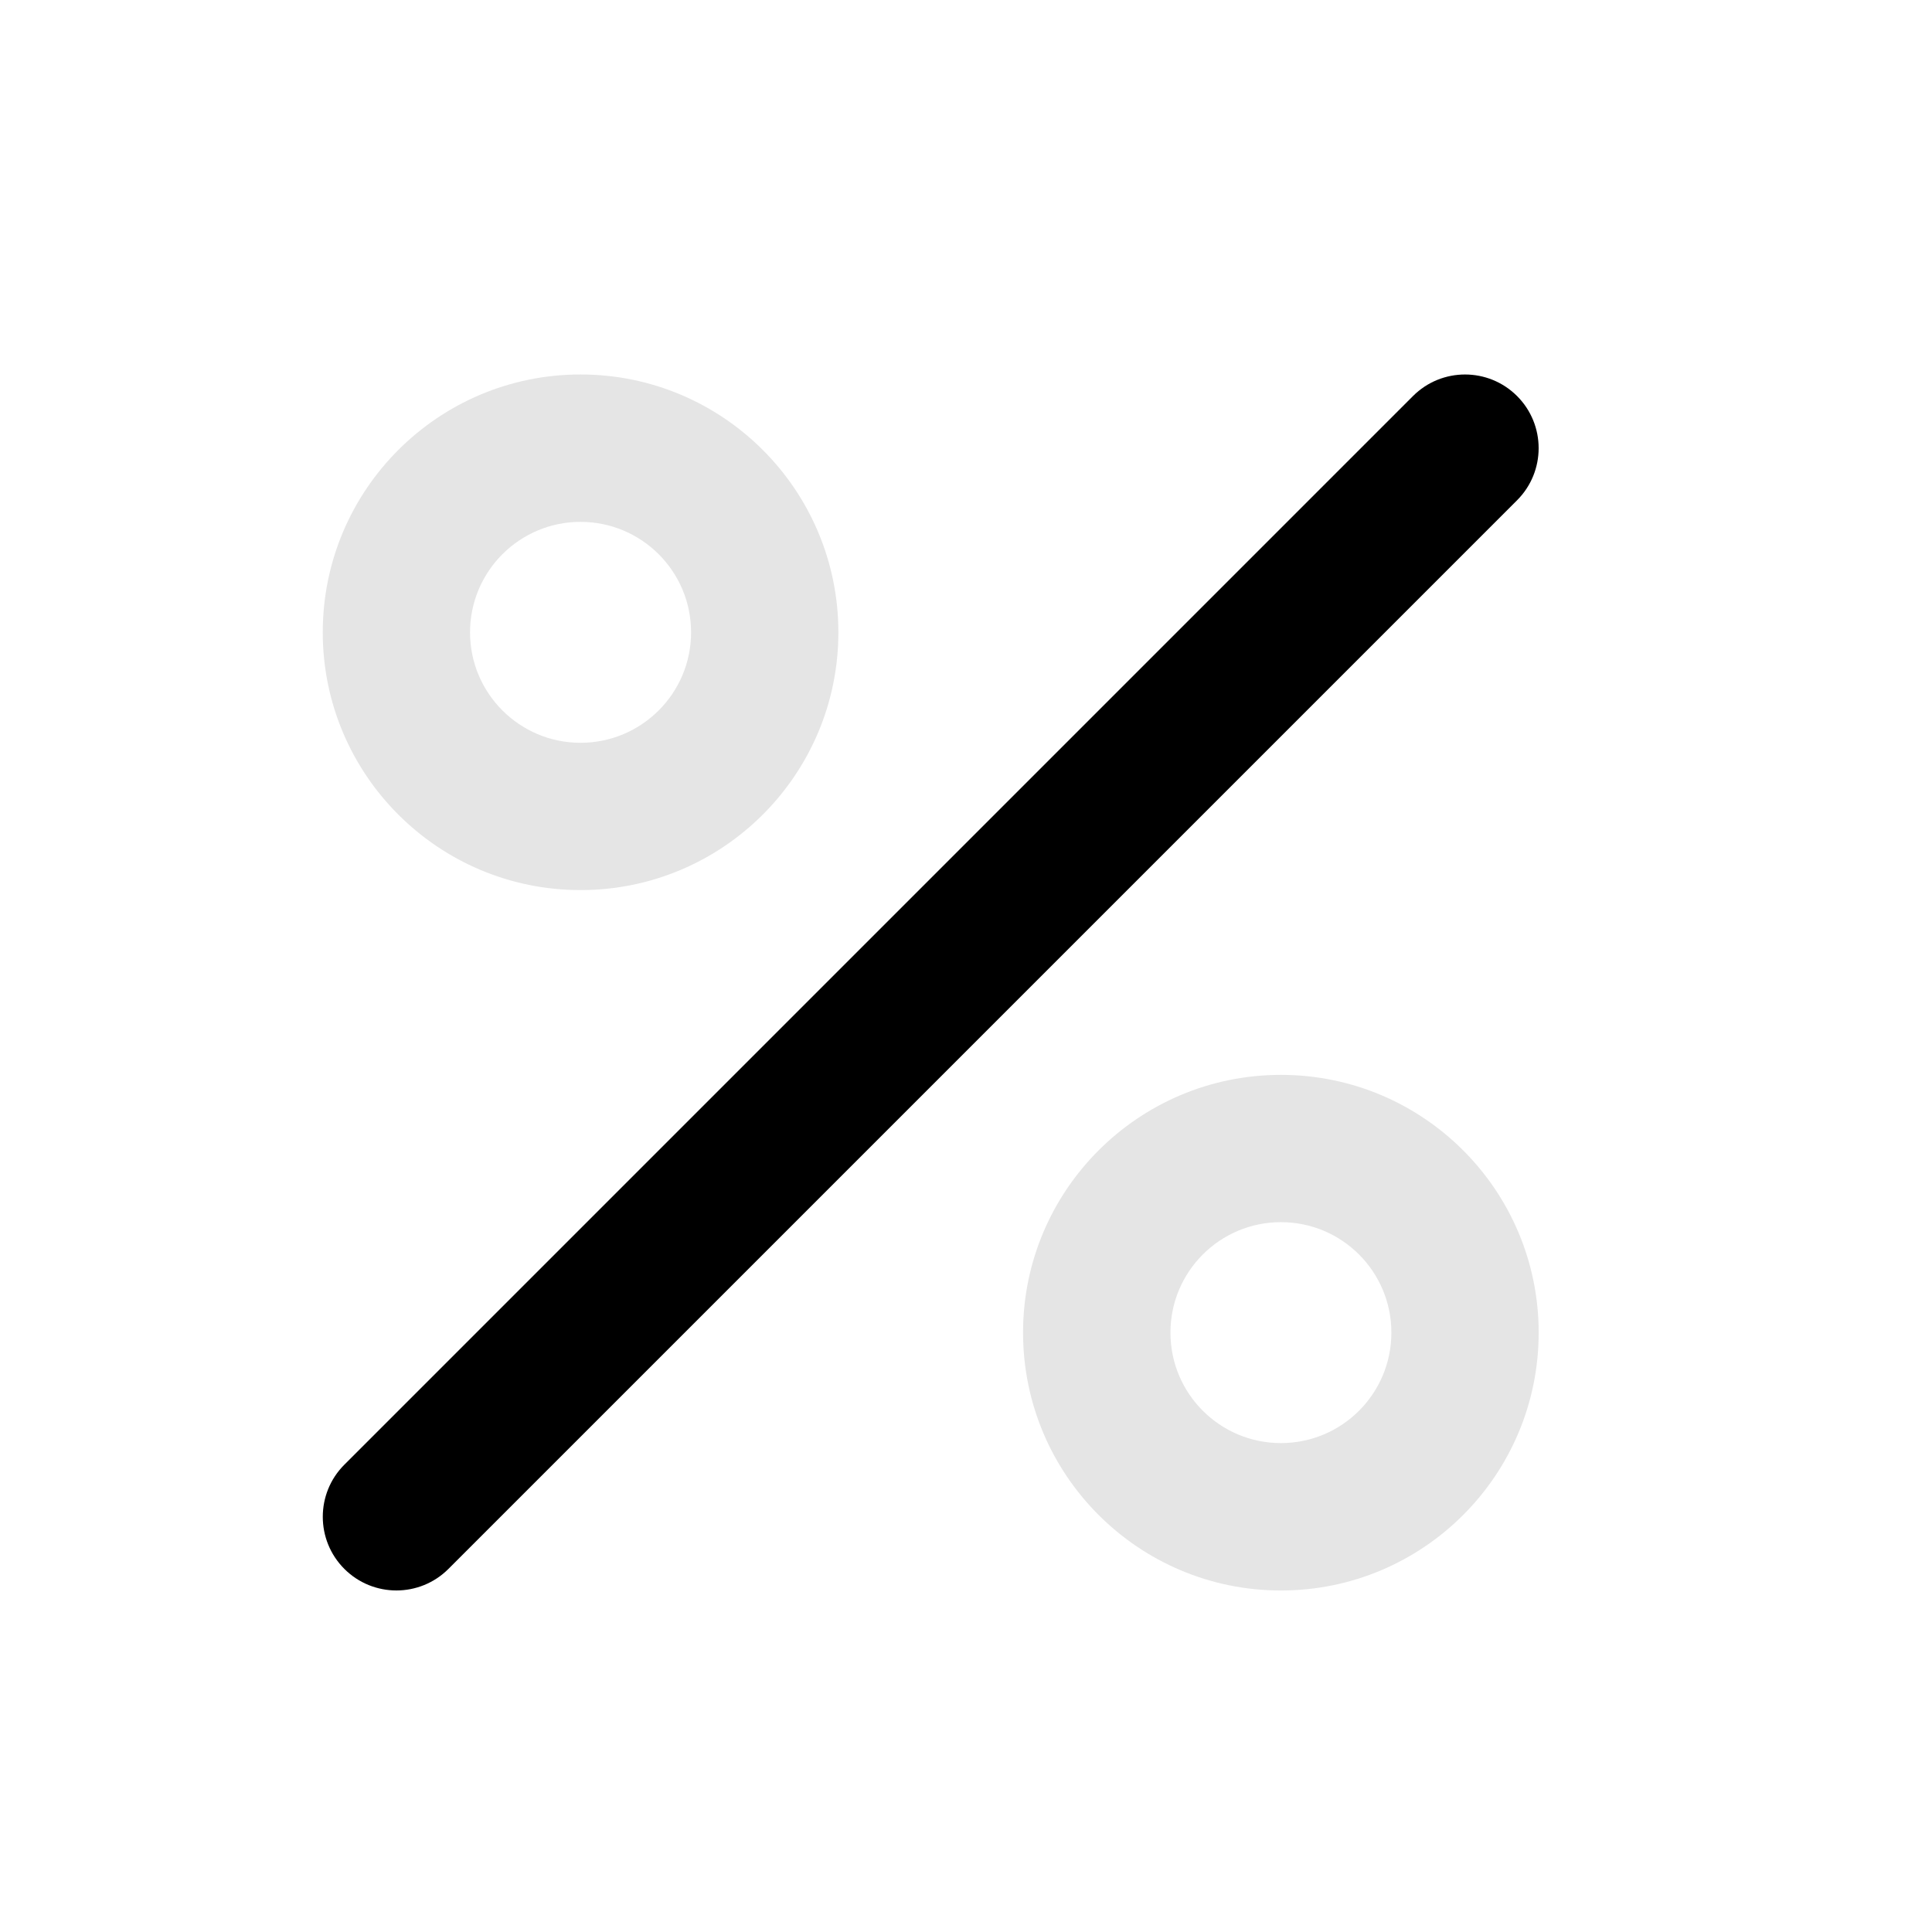 <svg width="17" height="17" viewBox="0 0 17 17" fill="none" xmlns="http://www.w3.org/2000/svg">
<mask id="mask0_102_1156" style="mask-type:alpha" maskUnits="userSpaceOnUse" x="0" y="0" width="17" height="17">
<rect x="0.19" y="0.645" width="16" height="16" fill="#D9D9D9"/>
</mask>
<g mask="url(#mask0_102_1156)">
<path fill-rule="evenodd" clip-rule="evenodd" d="M5.108 3.295C3.856 3.295 2.84 4.311 2.84 5.564C2.84 6.816 3.856 7.832 5.108 7.832C6.361 7.832 7.377 6.816 7.377 5.564C7.377 4.311 6.361 3.295 5.108 3.295ZM4.136 5.564C4.136 5.027 4.572 4.592 5.108 4.592C5.645 4.592 6.081 5.027 6.081 5.564C6.081 6.101 5.645 6.536 5.108 6.536C4.572 6.536 4.136 6.101 4.136 5.564Z" fill="#E5E5E5"/>
<path fill-rule="evenodd" clip-rule="evenodd" d="M11.271 9.458C10.018 9.458 9.002 10.474 9.002 11.726C9.002 12.979 10.018 13.995 11.271 13.995C12.524 13.995 13.539 12.979 13.539 11.726C13.539 10.474 12.524 9.458 11.271 9.458ZM10.299 11.726C10.299 11.189 10.734 10.754 11.271 10.754C11.808 10.754 12.243 11.189 12.243 11.726C12.243 12.263 11.808 12.698 11.271 12.698C10.734 12.698 10.299 12.263 10.299 11.726Z" fill="#E5E5E5"/>
<path fill-rule="evenodd" clip-rule="evenodd" d="M13.349 3.485C13.602 3.738 13.602 4.149 13.349 4.402L3.946 13.805C3.693 14.058 3.283 14.058 3.03 13.805C2.777 13.552 2.777 13.141 3.03 12.888L12.433 3.485C12.686 3.232 13.096 3.232 13.349 3.485Z" fill="black"/>
</g>
</svg>
